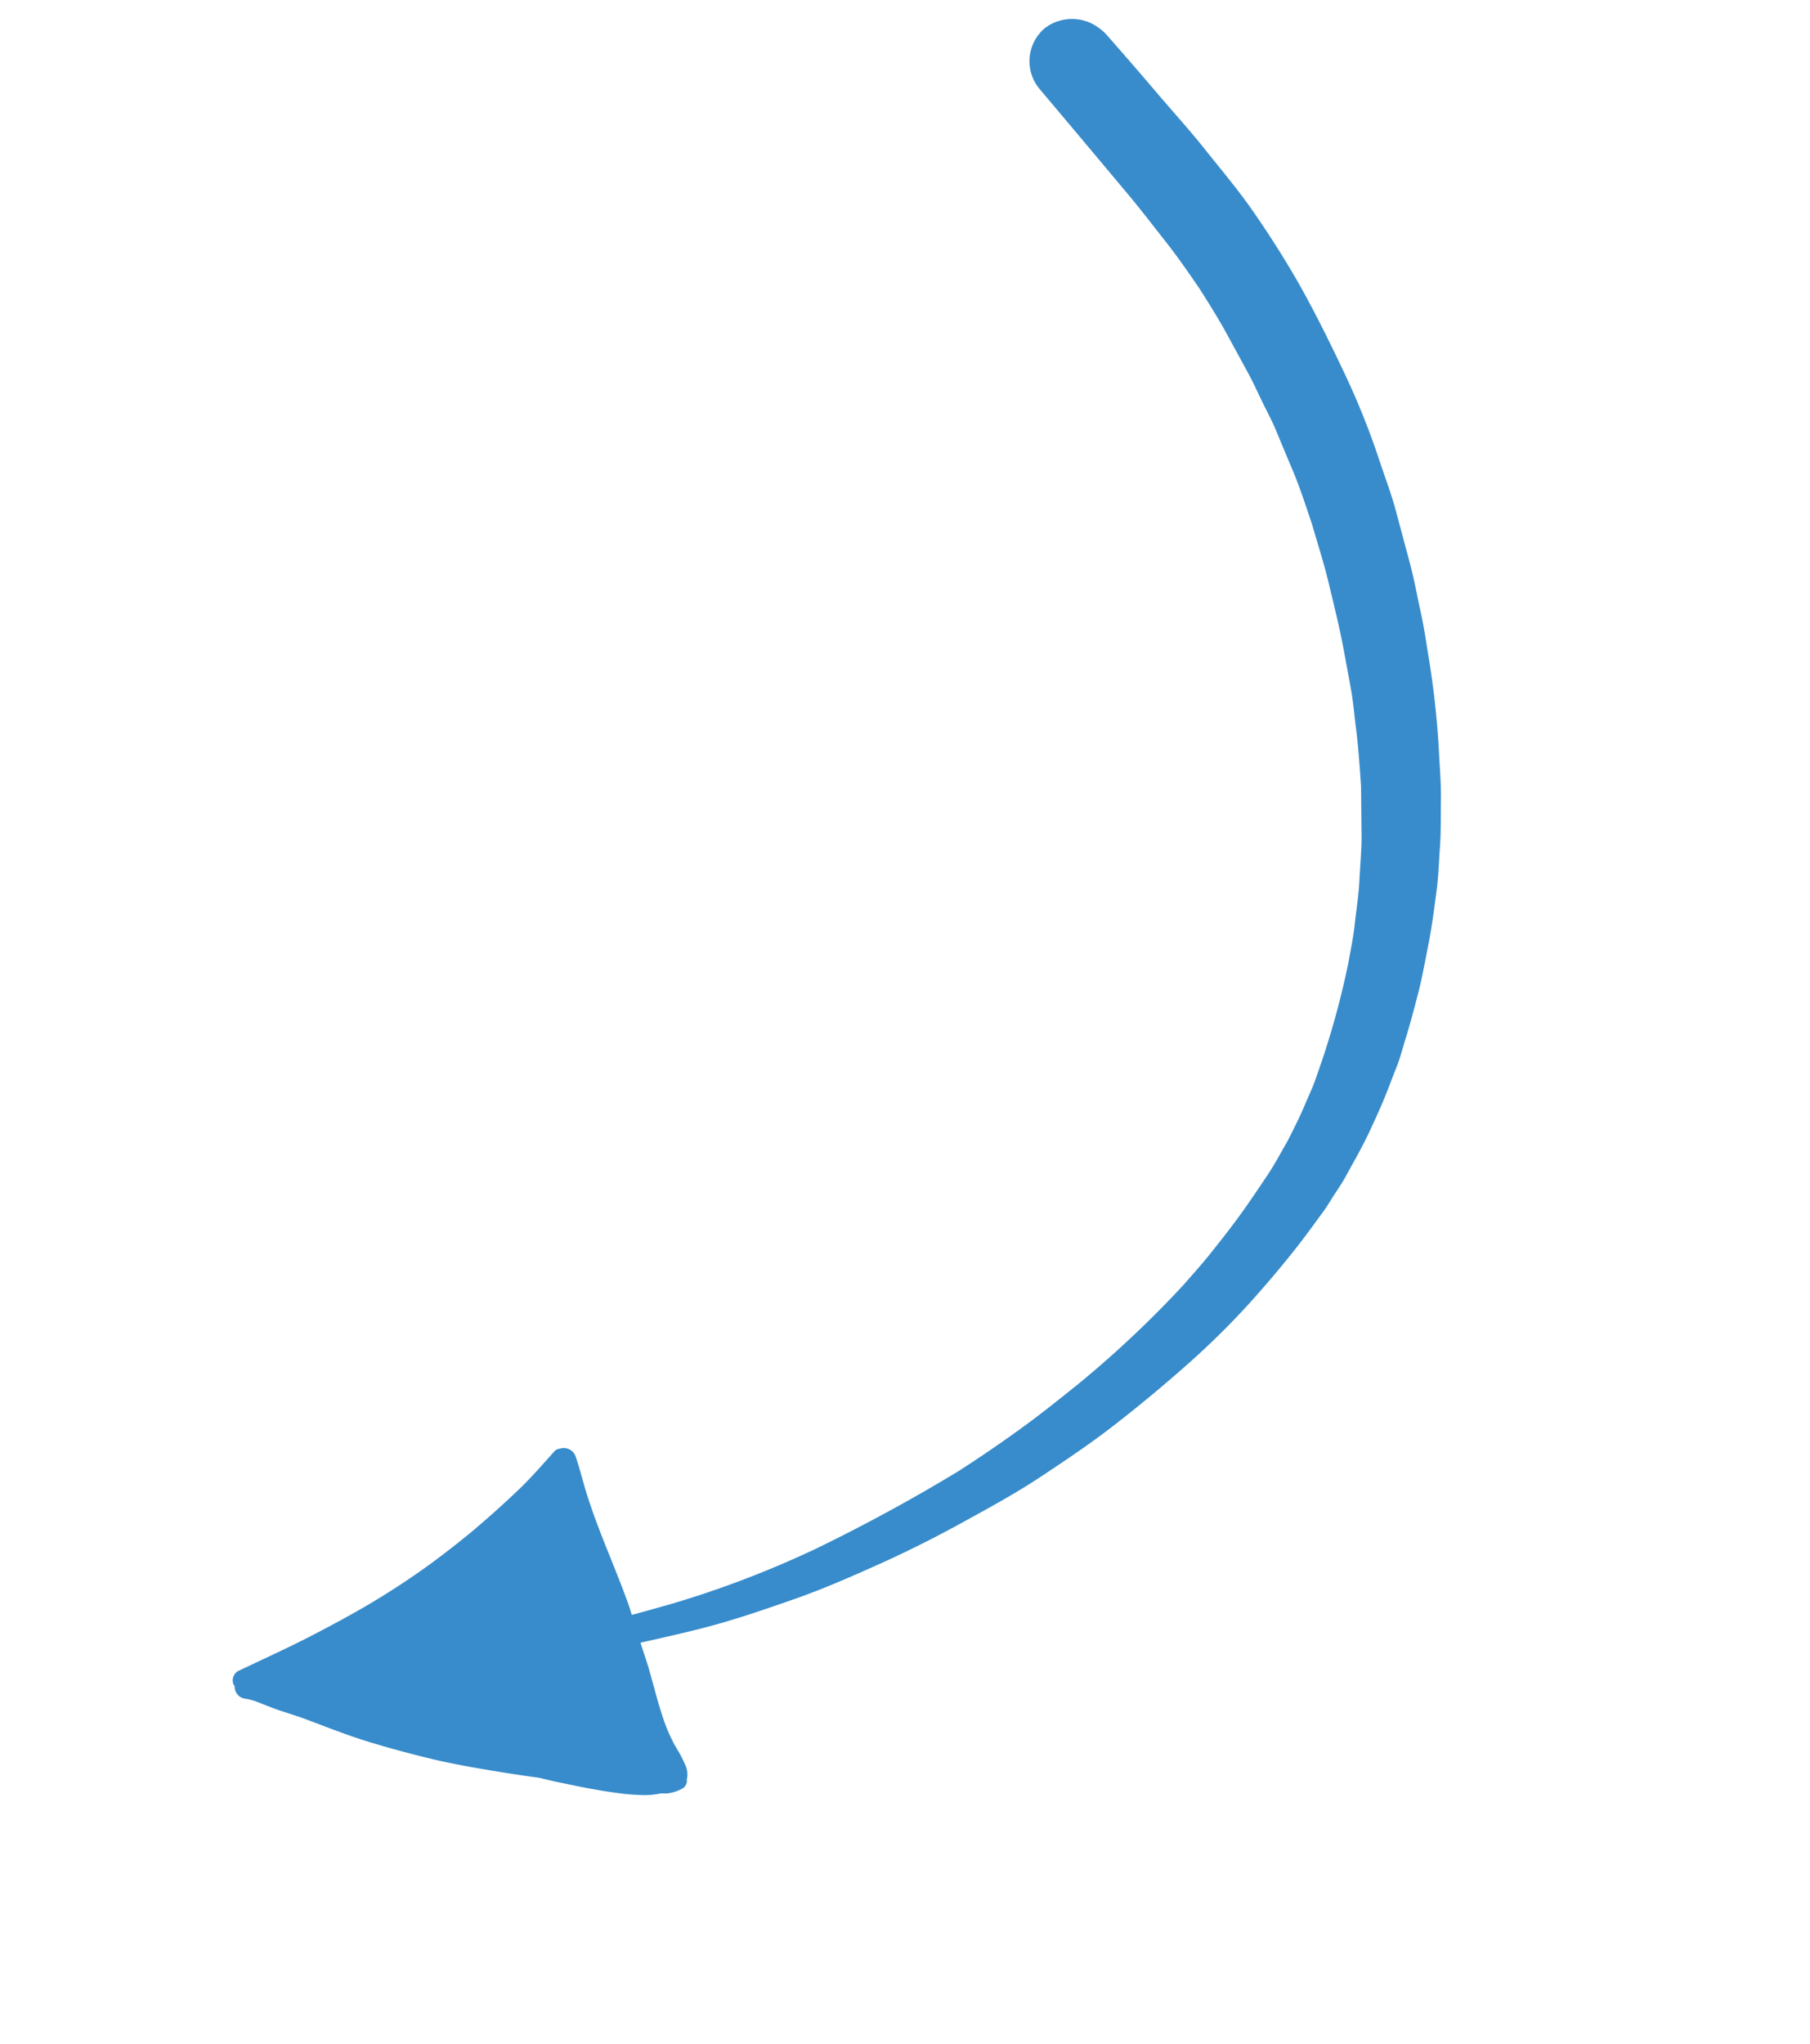 <svg xmlns="http://www.w3.org/2000/svg" width="75.018" height="84.69" viewBox="0 0 75.018 84.69"><g data-name="Group 148" fill="#388ccb"><path data-name="Path 87" d="M55.25 49.575c.166-.263.349-.517.497-.786.35-.64.718-1.273 1.026-1.936.28-.604.554-1.2.791-1.826.113-.295.228-.593.344-.886.128-.336.22-.691.325-1.034.199-.632.364-1.267.533-1.91.163-.628.279-1.27.405-1.914.156-.745.25-1.492.352-2.244.092-.641.112-1.297.158-1.944s.03-1.315.04-1.974-.048-1.306-.08-1.956a36.15 36.15 0 0 0-.45-4.064c-.096-.604-.186-1.204-.322-1.806-.14-.648-.259-1.31-.433-1.958l-.591-2.206c-.179-.666-.429-1.319-.646-1.974a31.849 31.849 0 0 0-1.501-3.747c-.584-1.23-1.185-2.45-1.855-3.642a40.414 40.414 0 0 0-1.901-3.003c-.617-.896-1.327-1.73-2.006-2.584-.602-.757-1.257-1.479-1.887-2.216q-1.071-1.26-2.166-2.503a2.006 2.006 0 0 0-.354-.316 1.856 1.856 0 0 0-2.23.025 1.791 1.791 0 0 0-.191 2.54q1.82 2.159 3.634 4.326c.539.644 1.049 1.311 1.568 1.97.497.629.947 1.283 1.4 1.942.406.641.811 1.283 1.169 1.944l.828 1.52c.238.434.44.89.656 1.33.171.343.351.68.499 1.031.241.582.486 1.167.73 1.746.298.713.532 1.448.78 2.177.236.82.502 1.638.7 2.47.23.955.467 1.908.642 2.873.097.515.19 1.026.283 1.541s.135 1.054.202 1.573c.103.806.156 1.612.211 2.42l.02 1.954c.01.646-.057 1.303-.087 1.946-.028.617-.133 1.235-.198 1.851-.06.541-.174 1.079-.27 1.613a34.76 34.76 0 0 1-.997 3.742c-.112.335-.226.671-.344 1.001-.123.37-.301.726-.448 1.082-.212.506-.46.992-.706 1.481-.278.48-.533.97-.842 1.431-.375.559-.746 1.115-1.141 1.66s-.807 1.067-1.225 1.59c-.366.458-.758.894-1.144 1.333a43.988 43.988 0 0 1-4.24 4c-.817.66-1.634 1.316-2.488 1.933s-1.698 1.194-2.575 1.757a71.932 71.932 0 0 1-5.896 3.208 41.72 41.72 0 0 1-6.126 2.328l.078-.02-.15.038-.01.003.009-.002c-.48.136-.96.273-1.442.4-.042-.115-.07-.231-.109-.345-.604-1.715-1.4-3.365-1.892-5.112-.104-.374-.208-.748-.331-1.113a.526.526 0 0 0-.626-.326c-.004.005-.008.011-.02.01a.324.324 0 0 0-.227.105c-.482.534-.952 1.082-1.474 1.58a39.81 39.81 0 0 1-1.831 1.647c.03-.022.053-.044.081-.065a38.502 38.502 0 0 1-2.031 1.588 33.307 33.307 0 0 1-2.354 1.543c-.835.494-1.69.952-2.552 1.396s-1.734.839-2.602 1.253l-.364.17a.45.45 0 0 0-.185.532.487.487 0 0 0 .056.095.5.5 0 0 0 .392.507 2.508 2.508 0 0 1 .46.11l-.046-.017.051.019.072.023-.055-.017c.31.117.616.248.93.355s.63.206.945.312c.875.32 1.729.67 2.622.951.91.286 1.834.534 2.765.76.955.228 1.922.394 2.888.55a53.06 53.06 0 0 0 1.57.233c.254.056.506.125.76.176.775.16 1.553.328 2.335.434a9.512 9.512 0 0 0 1.296.113 3.283 3.283 0 0 0 .689-.075 2.186 2.186 0 0 0 .288 0 1.682 1.682 0 0 0 .59-.196.375.375 0 0 0 .188-.378.923.923 0 0 0-.078-.626 4.234 4.234 0 0 0-.23-.466c-.082-.142-.169-.281-.247-.43l.03.068-.039-.084-.007-.005.006.004c-.03-.065-.06-.13-.093-.193a6.4 6.4 0 0 1-.273-.656 18.11 18.11 0 0 1-.217-.672c-.135-.461-.258-.925-.386-1.387-.116-.41-.259-.813-.387-1.219.9-.202 1.802-.402 2.694-.635 1.246-.325 2.458-.744 3.669-1.167 1.184-.412 2.326-.914 3.467-1.425s2.246-1.063 3.334-1.655c1.18-.648 2.368-1.289 3.487-2.034 1.075-.712 2.147-1.434 3.159-2.234a60.137 60.137 0 0 0 3.189-2.677 32.904 32.904 0 0 0 2.744-2.804 45.34 45.34 0 0 0 1.361-1.633c.409-.513.793-1.047 1.18-1.575.162-.216.288-.433.42-.641z"/><path data-name="Path 88" d="M30.87 61.99l-.097.032z"/><path data-name="Path 89" d="M10.647 70.398l.03.01-.022-.008z"/><path data-name="Path 90" d="M30.006 69.233l-.012-.024z"/></g></svg>